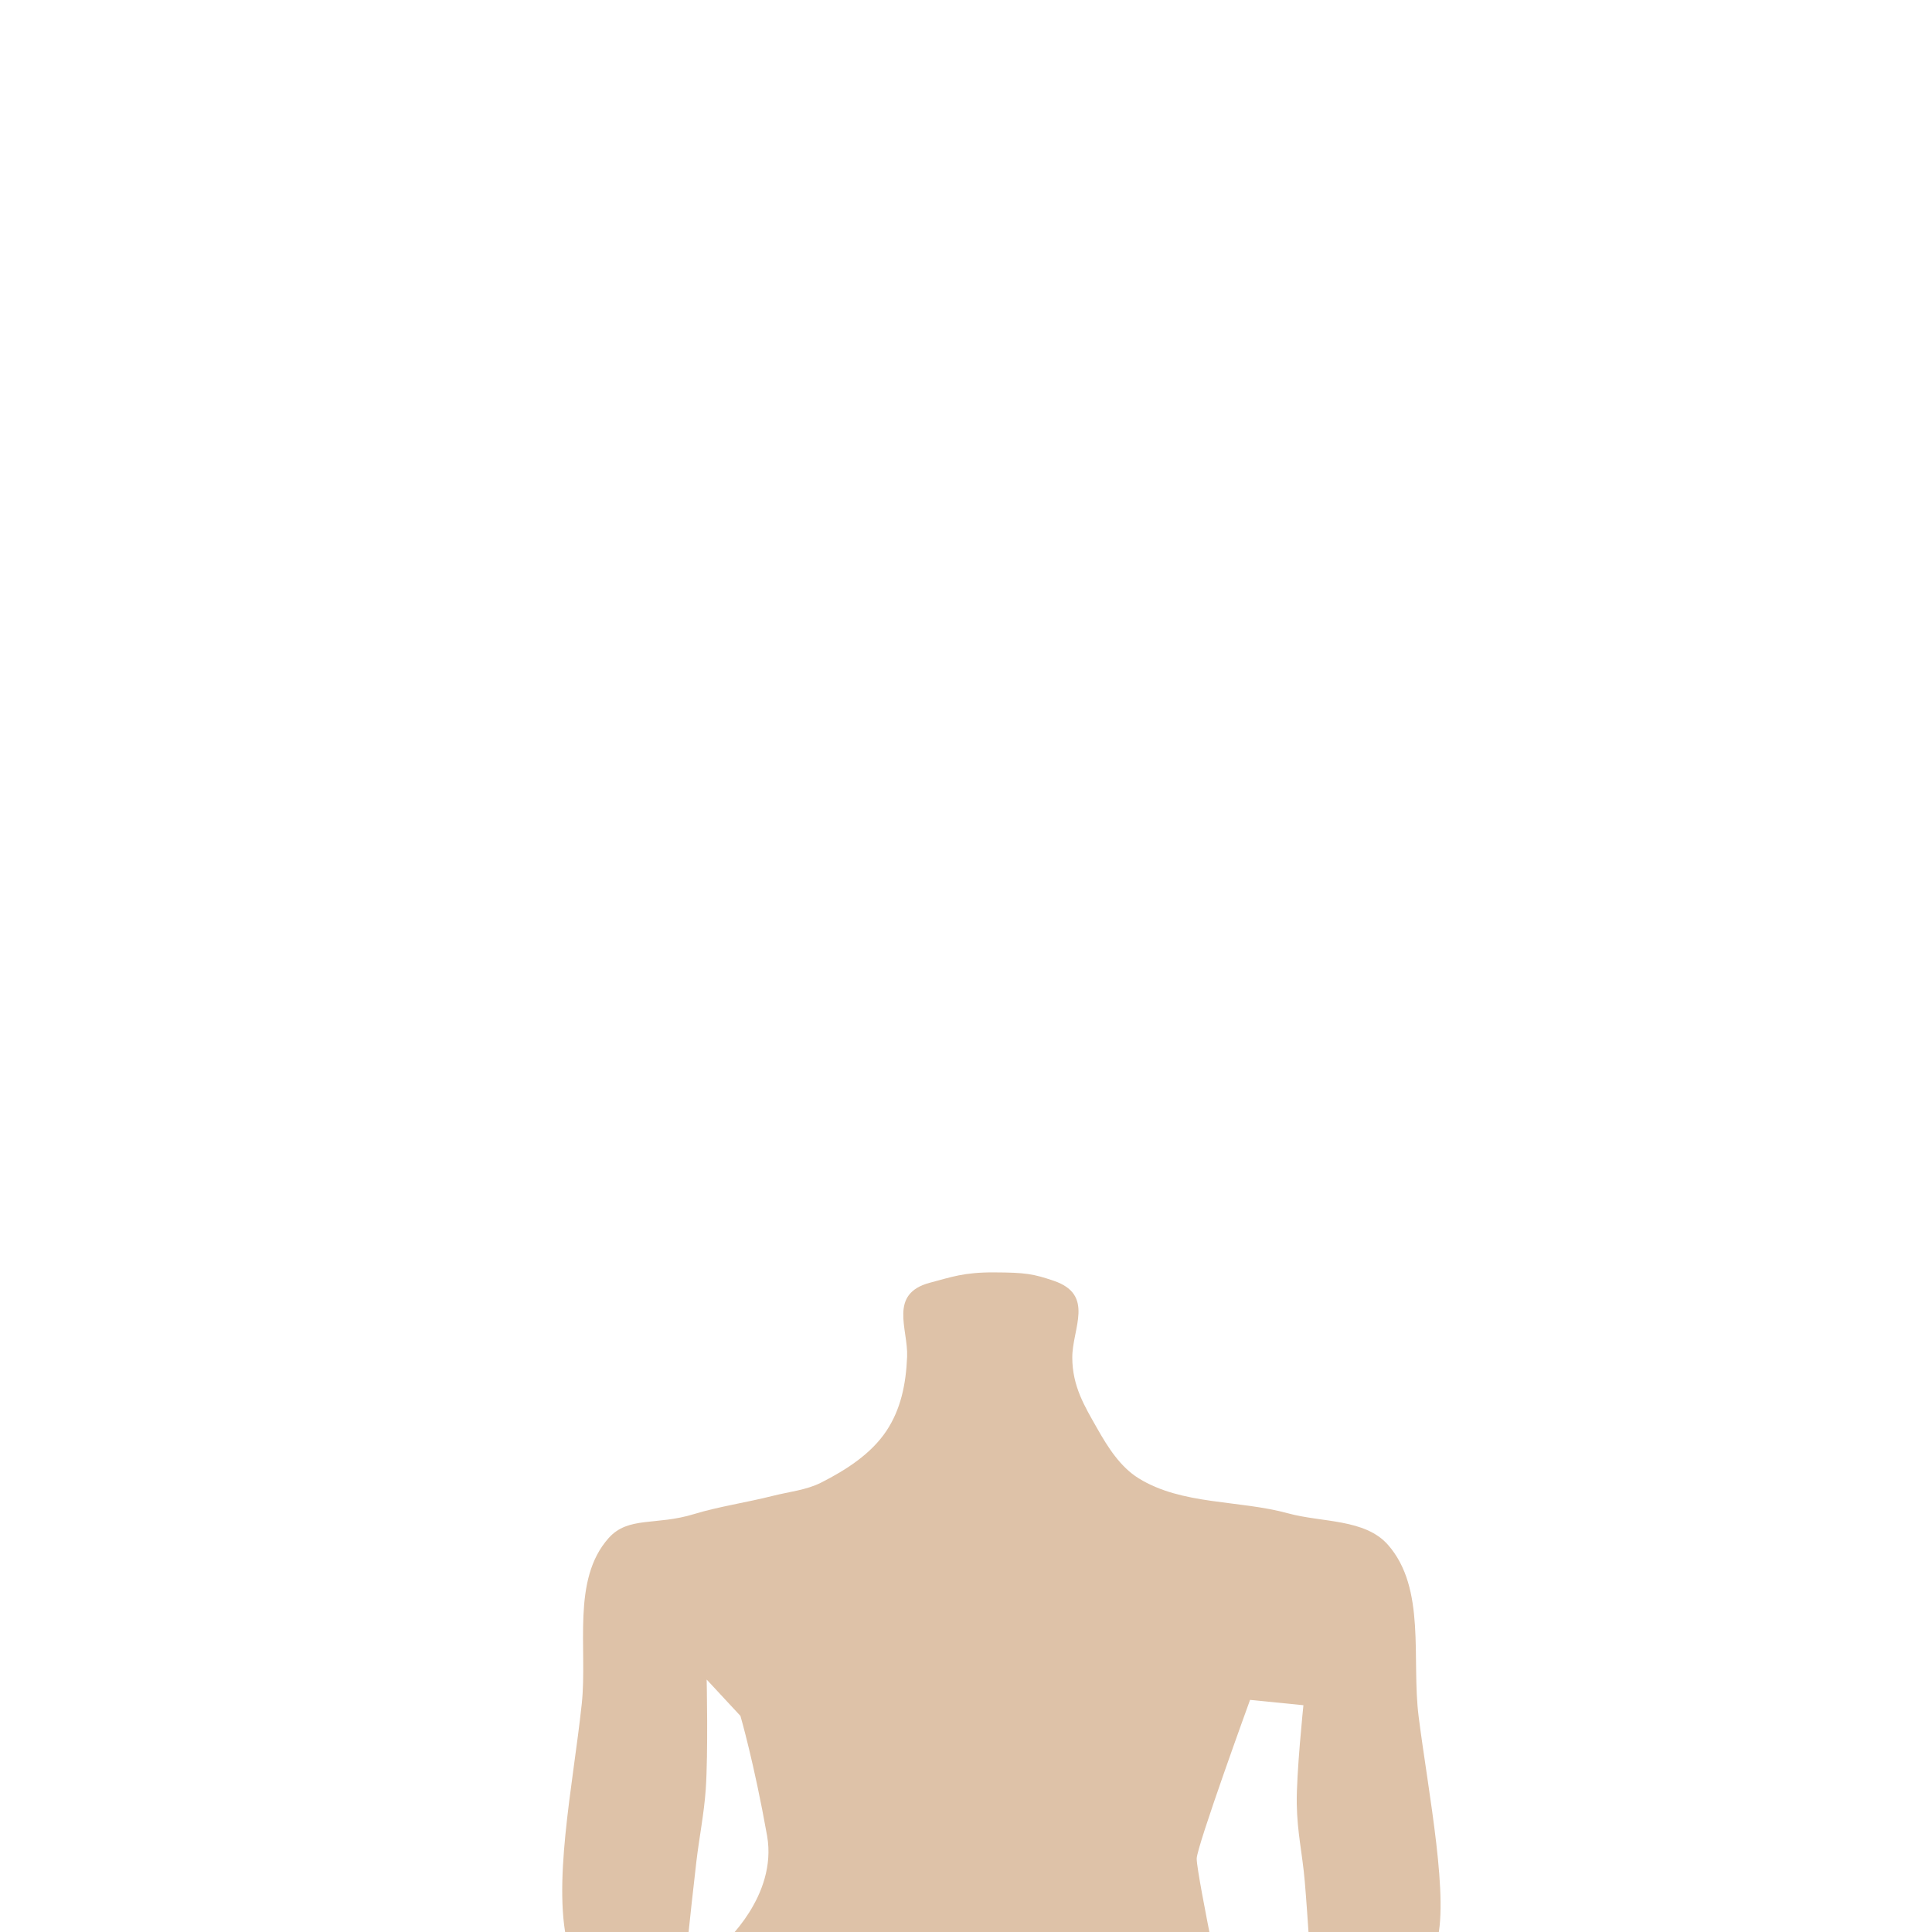 <?xml version="1.0" encoding="UTF-8" standalone="no"?>
<!-- Created with Inkscape (http://www.inkscape.org/) -->

<svg
   xmlns:dc="http://purl.org/dc/elements/1.1/"
   xmlns:cc="http://creativecommons.org/ns#"
   xmlns:rdf="http://www.w3.org/1999/02/22-rdf-syntax-ns#"
   xmlns:svg="http://www.w3.org/2000/svg"
   xmlns="http://www.w3.org/2000/svg"
   xmlns:sodipodi="http://sodipodi.sourceforge.net/DTD/sodipodi-0.dtd"
   xmlns:inkscape="http://www.inkscape.org/namespaces/inkscape"
   width="200px"
   height="200px"
   viewBox="0 0 200 200"
   version="1.1"
   id="SVGRoot"
   sodipodi:docname="body-5.svg"
   inkscape:version="0.92.4 (5da689c313, 2019-01-14)">
  <defs
     id="defs909">
    <inkscape:path-effect
       effect="bspline"
       id="path-effect12527"
       is_visible="true"
       weight="33.333"
       steps="2"
       helper_size="0"
       apply_no_weight="true"
       apply_with_weight="true"
       only_selected="false" />
    <inkscape:path-effect
       effect="bspline"
       id="path-effect12520"
       is_visible="true"
       weight="33.333"
       steps="2"
       helper_size="0"
       apply_no_weight="true"
       apply_with_weight="true"
       only_selected="false" />
    <inkscape:path-effect
       effect="bspline"
       id="path-effect1868"
       is_visible="true"
       weight="33.333"
       steps="2"
       helper_size="0"
       apply_no_weight="true"
       apply_with_weight="true"
       only_selected="false" />
    <inkscape:path-effect
       effect="bspline"
       id="path-effect1853"
       is_visible="true"
       weight="33.333"
       steps="2"
       helper_size="0"
       apply_no_weight="true"
       apply_with_weight="true"
       only_selected="false" />
    <inkscape:path-effect
       only_selected="false"
       apply_with_weight="true"
       apply_no_weight="true"
       helper_size="0"
       steps="2"
       weight="33.333"
       is_visible="true"
       id="path-effect1868-2"
       effect="bspline" />
    <inkscape:path-effect
       only_selected="false"
       apply_with_weight="true"
       apply_no_weight="true"
       helper_size="0"
       steps="2"
       weight="33.333"
       is_visible="true"
       id="path-effect1853-9"
       effect="bspline" />
  </defs>
  <sodipodi:namedview
     id="base"
     pagecolor="#ffffff"
     bordercolor="#666666"
     borderopacity="1.0"
     inkscape:pageopacity="0.0"
     inkscape:pageshadow="2"
     inkscape:zoom="3.6203867"
     inkscape:cx="24.858203"
     inkscape:cy="50.833678"
     inkscape:document-units="px"
     inkscape:current-layer="layer1"
     showgrid="false"
     inkscape:window-width="1920"
     inkscape:window-height="1001"
     inkscape:window-x="-9"
     inkscape:window-y="-9"
     inkscape:window-maximized="1"
     showguides="false" />
  <g
     inkscape:label="Layer 1"
     inkscape:groupmode="layer"
     id="layer1">
    <path
       style="fill:#dec2a8;fill-opacity:1;stroke:#000000;stroke-width:0;stroke-linecap:butt;stroke-linejoin:miter;stroke-miterlimit:4;stroke-dasharray:none;stroke-opacity:1"
       d="m 102.941,131.715 c -3.197,-0.013 -4.457,0.492 -6.641,1.062 -4.367,1.142 -2.278,4.79 -2.396,7.674 -0.119,2.884 -0.67,5.459 -2.139,7.67 -1.589,2.393 -4.192,4.054 -6.754,5.354 -1.538,0.78 -3.316,0.948 -4.988,1.371 -2.708,0.685 -5.746,1.14 -8.164,1.887 -3.948,1.22 -6.811,0.2 -8.852,2.486 -3.864,4.327 -2.17,11.411 -2.785,17.18 -0.901,8.449 -3.161,19.016 -1.316,25.457 l 12.186,-0.068 c 0.319,-3.027 0.706,-6.627 1,-9.107 0.296,-2.489 0.795,-4.956 0.967,-7.457 0.26,-3.777 0.096,-11.357 0.096,-11.357 l 3.494,3.762 c 0,0 1.401,4.786 2.764,12.43 1.086,6.262 -4.559,11.186 -4.559,11.186 l -0.408,0.525 51.041,-0.287 c -0.638,-3.22 -1.605,-8.174 -1.605,-9.076 0,-1.243 5.525,-16.436 5.525,-16.436 l 5.523,0.553 c 0,0 -0.744,7.172 -0.689,10.221 0.027,1.524 0.17,2.785 0.338,4.035 0.168,1.25 0.361,2.49 0.49,3.975 0.151,1.742 0.335,4.429 0.484,6.672 l 13.082,-0.074 c 1.495,-4.435 -0.786,-15.82 -1.779,-23.67 -0.755,-5.967 0.798,-13.244 -3.172,-17.762 -2.384,-2.712 -6.848,-2.302 -10.33,-3.258 -5.112,-1.403 -10.976,-0.842 -15.484,-3.631 -1.905,-1.179 -3.189,-3.221 -4.293,-5.17 -1.277,-2.256 -2.573,-4.34 -2.574,-7.338 -10e-4,-2.998 2.341,-6.482 -1.902,-7.93 -2.122,-0.724 -2.961,-0.864 -6.158,-0.877 z"
       id="path12518"
       inkscape:connector-curvature="0"
       sodipodi:nodetypes="csscscccsccssccccccscccccccscsscscc" />
  </g>
</svg>
